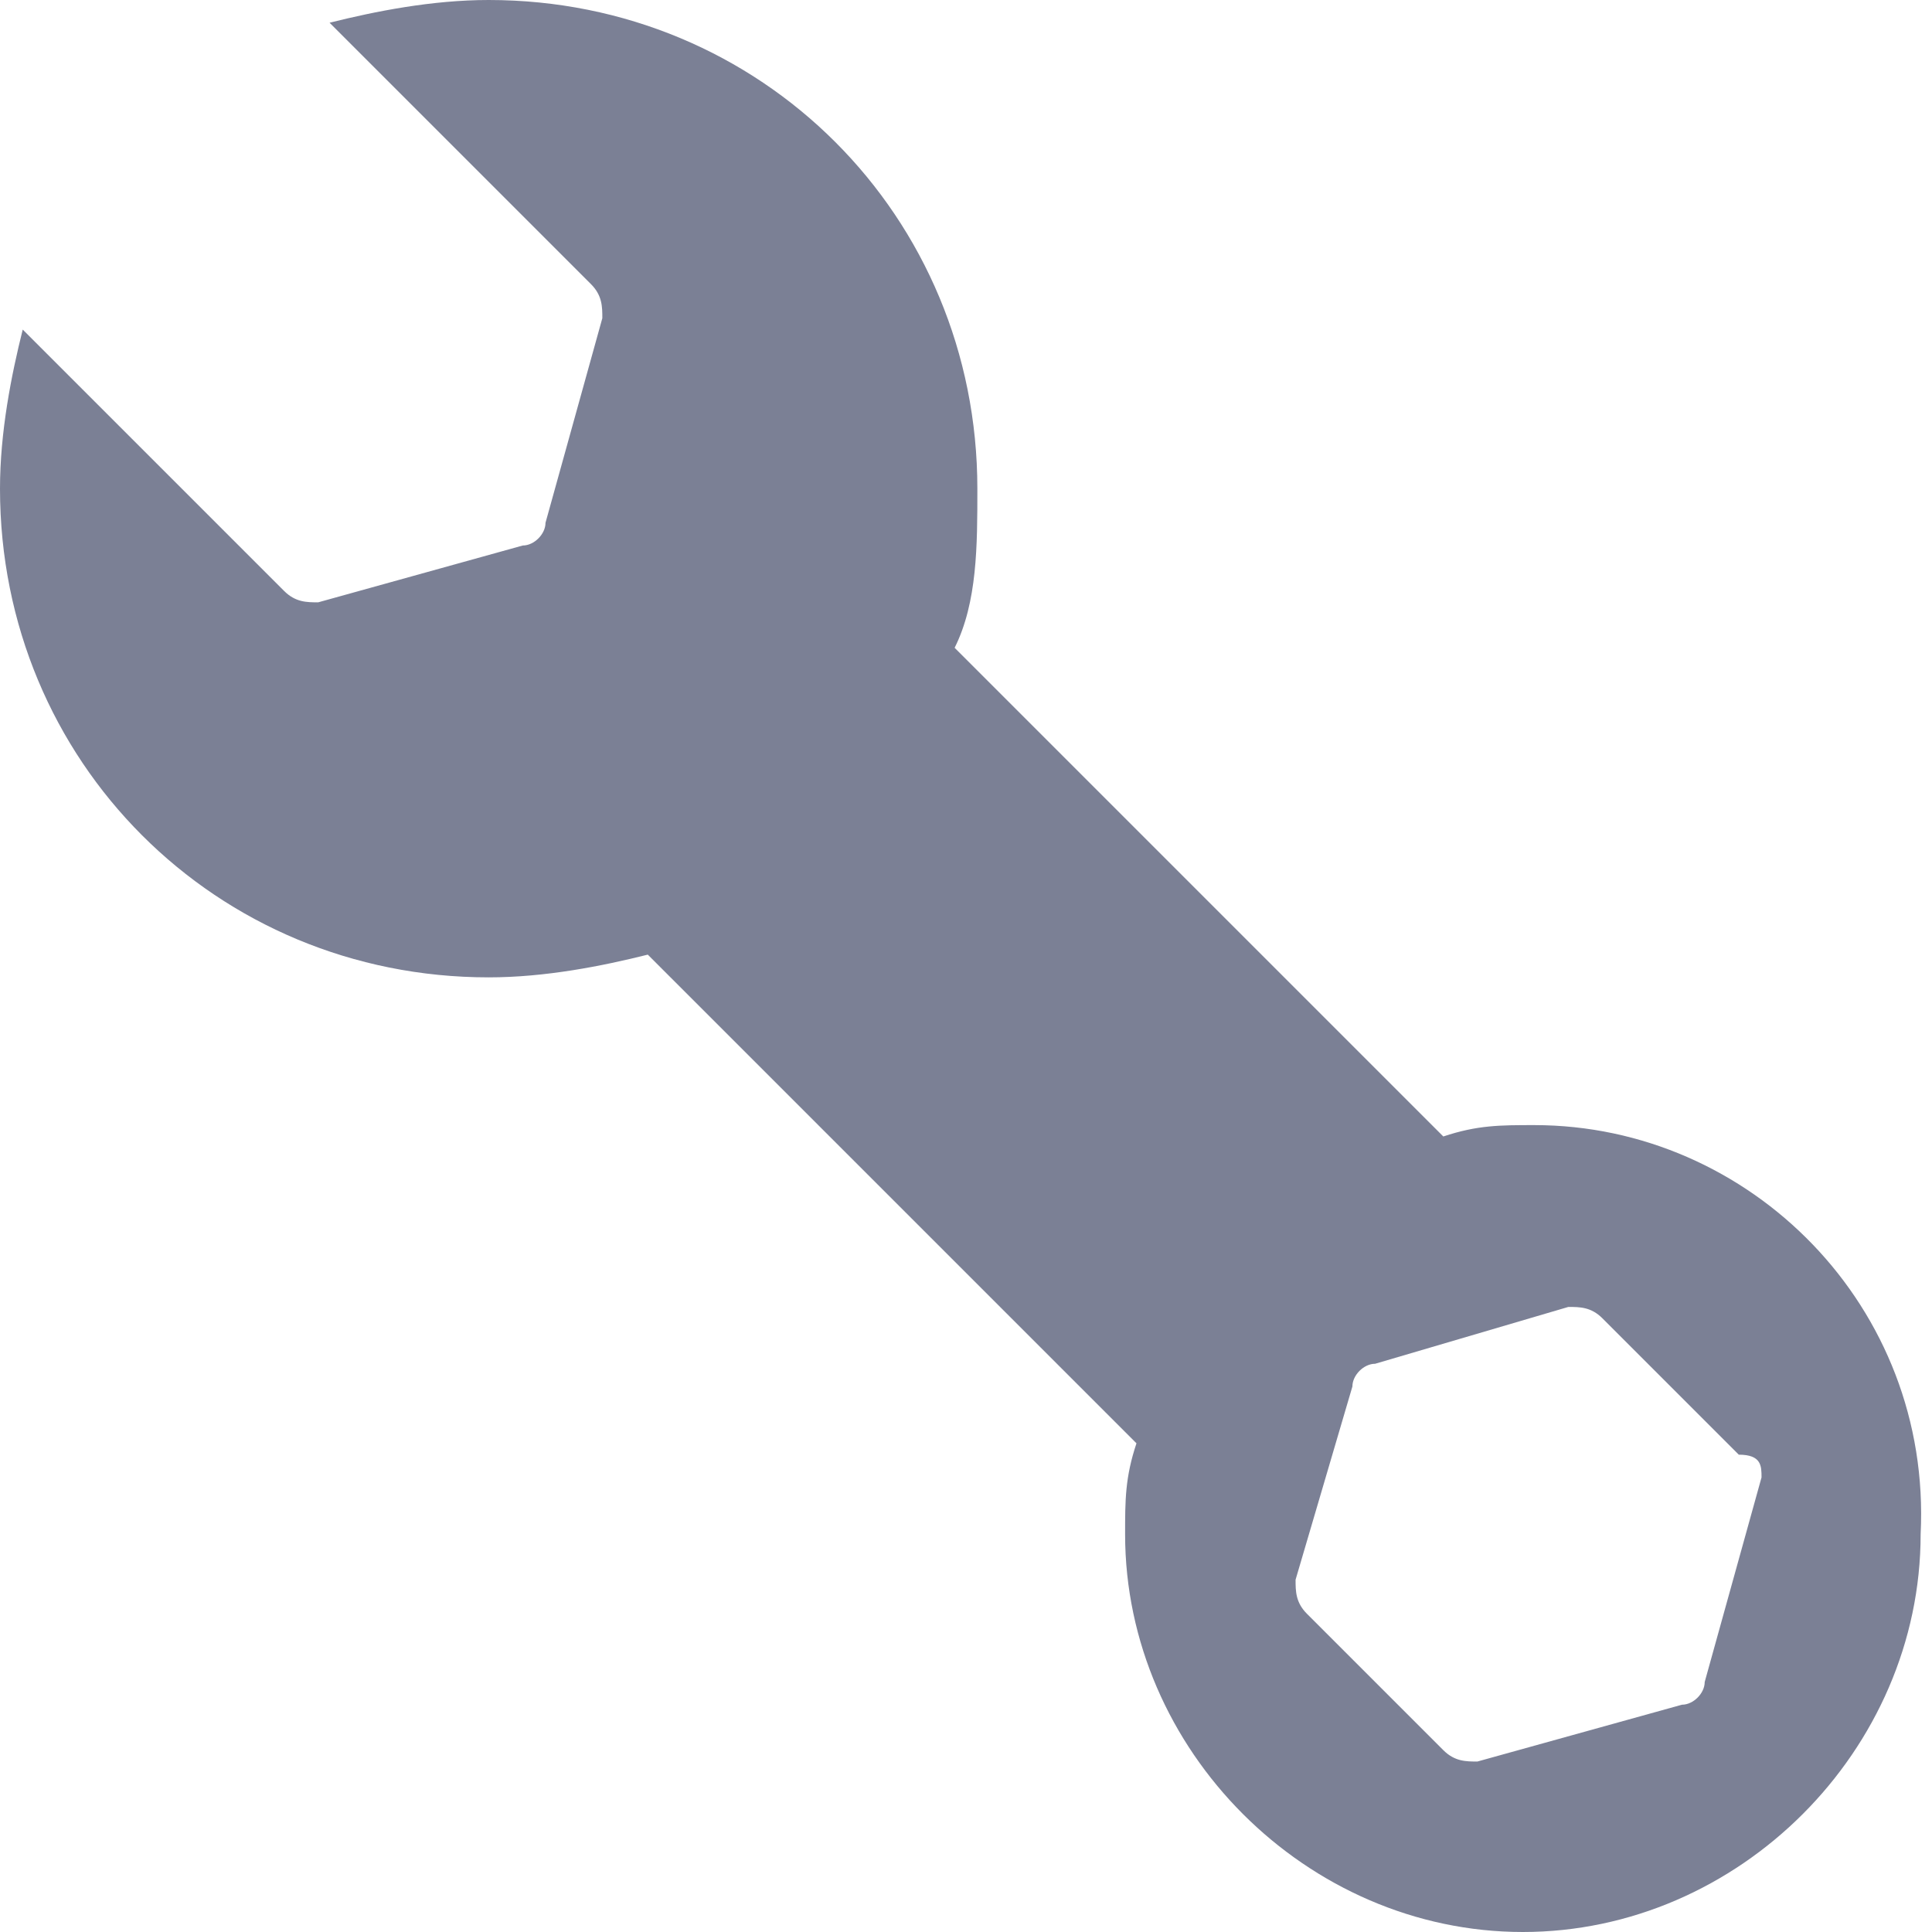 <?xml version="1.0" encoding="utf-8"?>
<!-- Generator: Adobe Illustrator 18.0.0, SVG Export Plug-In . SVG Version: 6.00 Build 0)  -->
<!DOCTYPE svg PUBLIC "-//W3C//DTD SVG 1.1//EN" "http://www.w3.org/Graphics/SVG/1.1/DTD/svg11.dtd">
<svg version="1.1" id="Layer_1" xmlns="http://www.w3.org/2000/svg" xmlns:xlink="http://www.w3.org/1999/xlink" x="0px" y="0px"
	 viewBox="0 0 17 17" enable-background="new 0 0 17 17" xml:space="preserve">
<path fill="#7B8095" d="M13.5,9.9c-0.3,0-0.5,0-0.8,0.1L8.4,5.7c0.2-0.4,0.2-0.9,0.2-1.4C8.6,1.9,6.7,0,4.3,0c-0.5,0-1,0.1-1.4,0.2
	l2.3,2.3c0.1,0.1,0.1,0.2,0.1,0.3L4.8,4.6c0,0.1-0.1,0.2-0.2,0.2L2.8,5.3c-0.1,0-0.2,0-0.3-0.1L0.2,2.9C0.1,3.3,0,3.8,0,4.3
	c0,2.4,1.9,4.3,4.3,4.3c0.5,0,1-0.1,1.4-0.2l4.3,4.3c-0.1,0.3-0.1,0.5-0.1,0.8c0,1.9,1.6,3.5,3.5,3.5c1.9,0,3.5-1.6,3.5-3.5
	C17,11.5,15.4,9.9,13.5,9.9z M15.5,13L15,14.8c0,0.1-0.1,0.2-0.2,0.2L13,15.5c-0.1,0-0.2,0-0.3-0.1l-1.2-1.2
	c-0.1-0.1-0.1-0.2-0.1-0.3l0.5-1.7c0-0.1,0.1-0.2,0.2-0.2l1.7-0.5c0.1,0,0.2,0,0.3,0.1l1.2,1.2C15.5,12.8,15.5,12.9,15.5,13z"/>
</svg>
